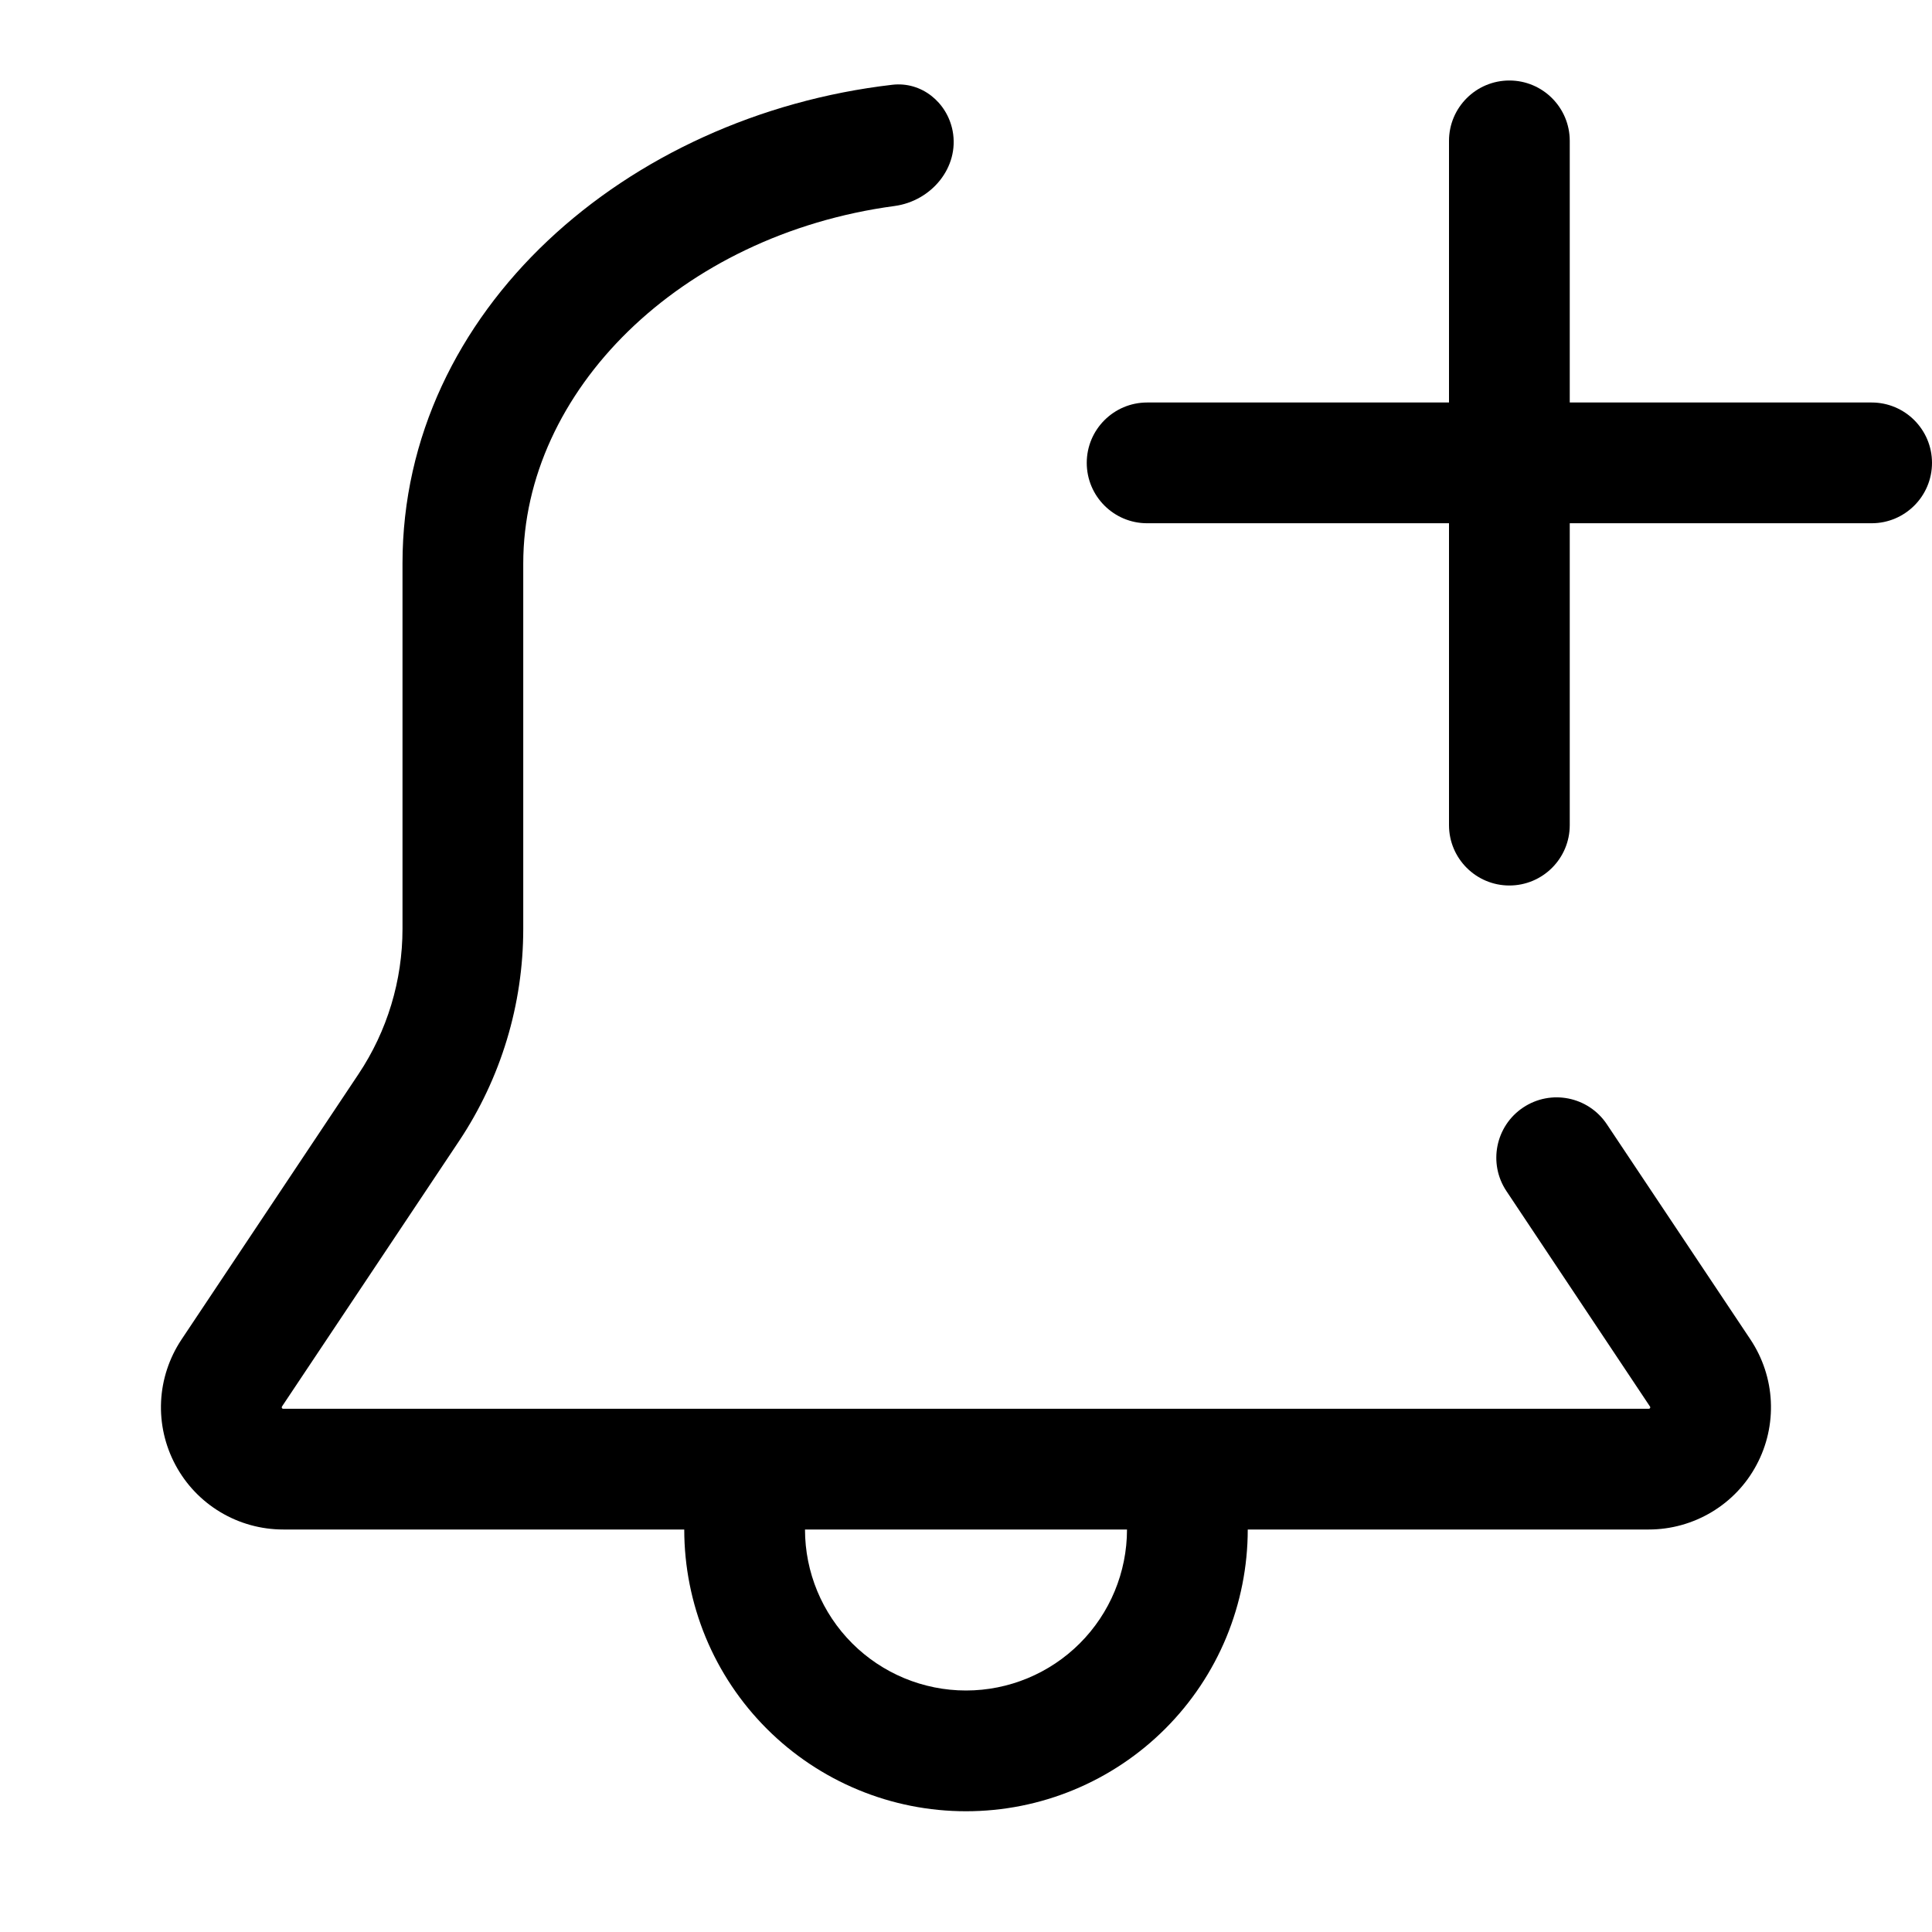 <svg width="24" height="24" viewBox="0 0 24 24" fill="none" xmlns="http://www.w3.org/2000/svg">
<path d="M18.75 1C19.164 1 19.5 1.336 19.5 1.75V5H23.25C23.664 5 24 5.336 24 5.75C24 6.164 23.664 6.5 23.25 6.5H19.5V10.25C19.5 10.664 19.164 11 18.75 11C18.336 11 18 10.664 18 10.25V6.5H14.25C13.836 6.5 13.5 6.164 13.5 5.75C13.5 5.336 13.836 5 14.25 5H18V1.75C18 1.336 18.336 1 18.75 1Z" fill="black"/>
<path fill-rule="evenodd" clip-rule="evenodd" d="M5 11.539V7C5 3.852 7.786 1.435 11.085 1.053C11.446 1.011 11.765 1.269 11.834 1.626C11.92 2.08 11.57 2.497 11.113 2.559C8.442 2.918 6.5 4.866 6.5 7V11.539C6.5 12.477 6.223 13.394 5.703 14.174L3.503 17.472L3.5 17.482L3.501 17.489L3.505 17.495L3.511 17.499L3.518 17.5H20.482L20.489 17.499L20.495 17.495L20.499 17.489L20.5 17.483C20.5 17.479 20.499 17.476 20.497 17.473L18.714 14.797C18.484 14.453 18.577 13.988 18.921 13.758C19.266 13.528 19.731 13.621 19.961 13.966L21.745 16.64C21.897 16.869 21.985 17.134 21.998 17.409C22.011 17.683 21.95 17.956 21.82 18.198C21.691 18.441 21.498 18.643 21.262 18.784C21.026 18.925 20.757 19 20.482 19H15.5C15.5 19.46 15.409 19.915 15.234 20.339C15.058 20.764 14.8 21.15 14.475 21.475C14.15 21.8 13.764 22.058 13.339 22.234C12.915 22.41 12.46 22.5 12 22.5C11.54 22.5 11.085 22.41 10.661 22.234C10.236 22.058 9.85 21.8 9.525 21.475C9.2 21.15 8.942 20.764 8.766 20.339C8.591 19.915 8.5 19.46 8.5 19H3.519C3.244 19 2.975 18.926 2.739 18.785C2.503 18.644 2.31 18.442 2.18 18.199C2.05 17.957 1.988 17.684 2.001 17.41C2.014 17.136 2.102 16.87 2.254 16.641L4.454 13.342C4.81 12.808 5 12.181 5 11.539ZM14 19H10C10 19.53 10.211 20.039 10.586 20.414C10.961 20.789 11.47 21 12 21C12.53 21 13.039 20.789 13.414 20.414C13.789 20.039 14 19.53 14 19Z" fill="black"/>
</svg>
